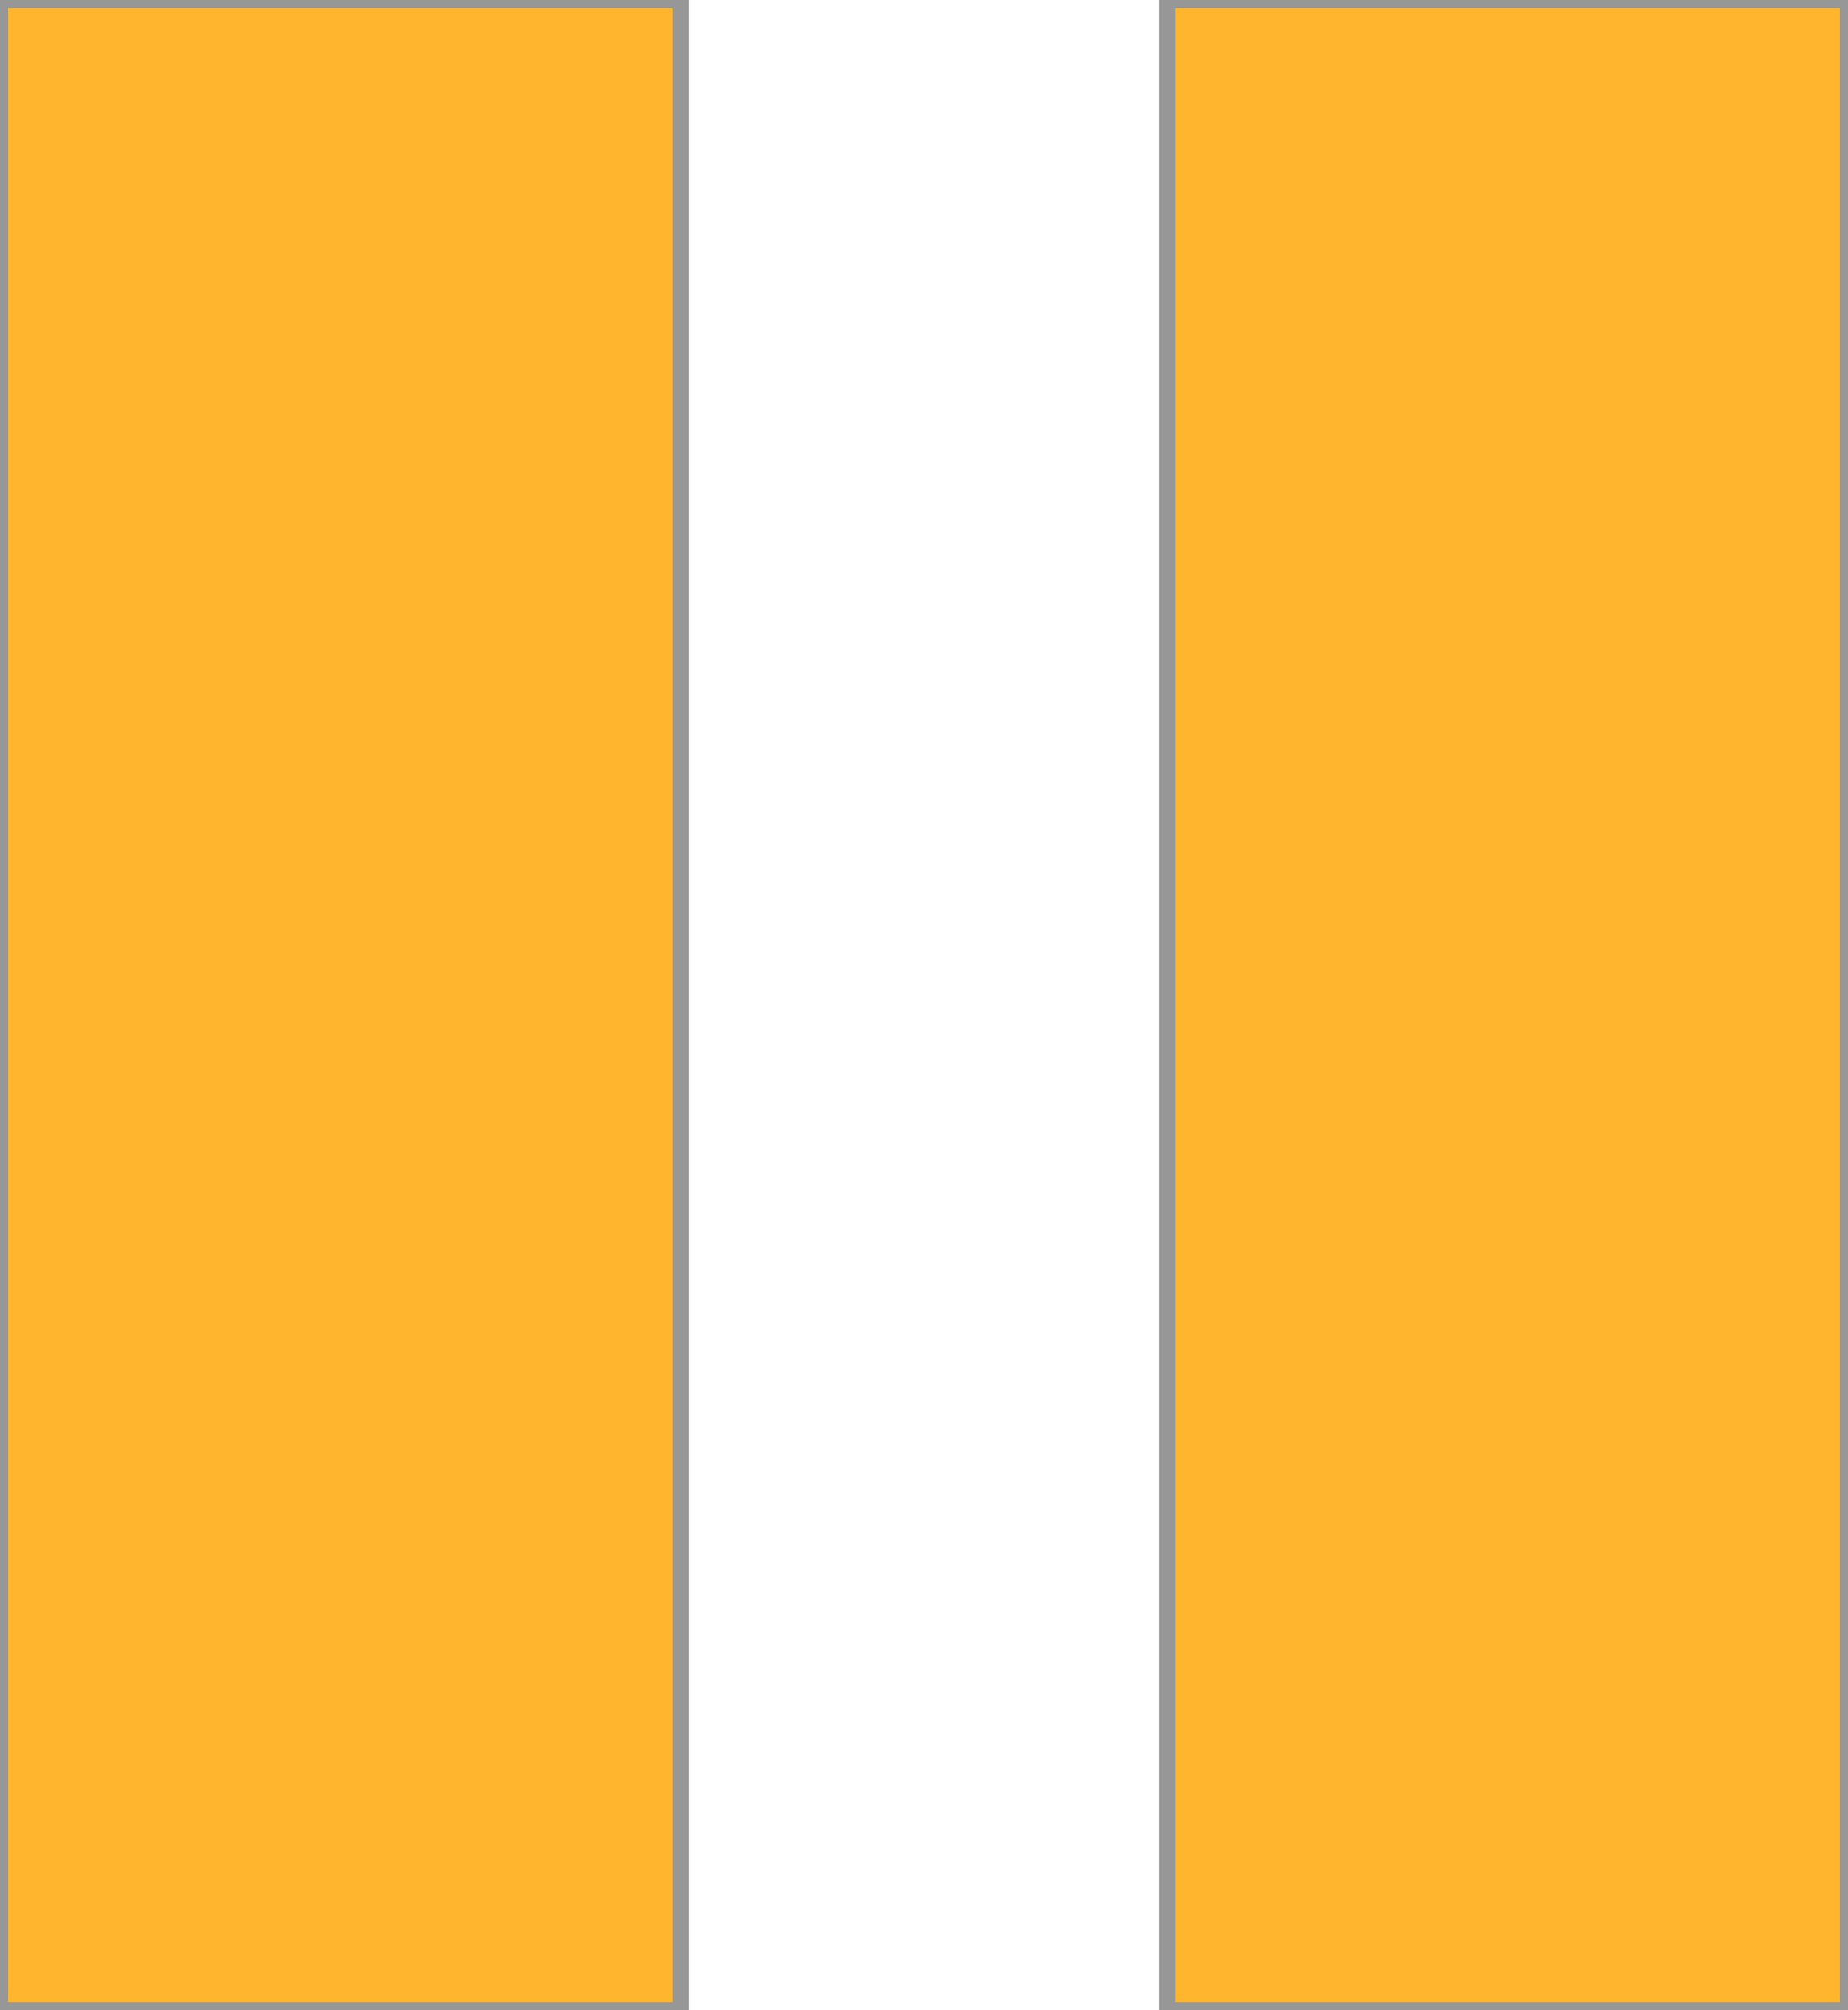 <?xml version="1.0" encoding="UTF-8" standalone="no"?>
<svg width="114px" height="124px" viewBox="0 0 114 124" version="1.1" xmlns="http://www.w3.org/2000/svg" xmlns:xlink="http://www.w3.org/1999/xlink" xmlns:sketch="http://www.bohemiancoding.com/sketch/ns">
    <!-- Generator: Sketch 3.5.2 (25235) - http://www.bohemiancoding.com/sketch -->
    <title>Group</title>
    <desc>Created with Sketch.</desc>
    <defs></defs>
    <g id="Page-1" stroke="none" stroke-width="1" fill="none" fill-rule="evenodd" sketch:type="MSPage">
        <g id="Desktop-HD" sketch:type="MSArtboardGroup" transform="translate(-296, -2555)" stroke="#979797" fill="#FFB52D">
            <g id="Group" sketch:type="MSLayerGroup" transform="translate(296, 2555)">
                <rect id="Rectangle-23" sketch:type="MSShapeGroup" x="0" y="0" width="42" height="124"></rect>
                <rect id="Rectangle-23" sketch:type="MSShapeGroup" x="72" y="0" width="42" height="124"></rect>
            </g>
        </g>
    </g>
</svg>